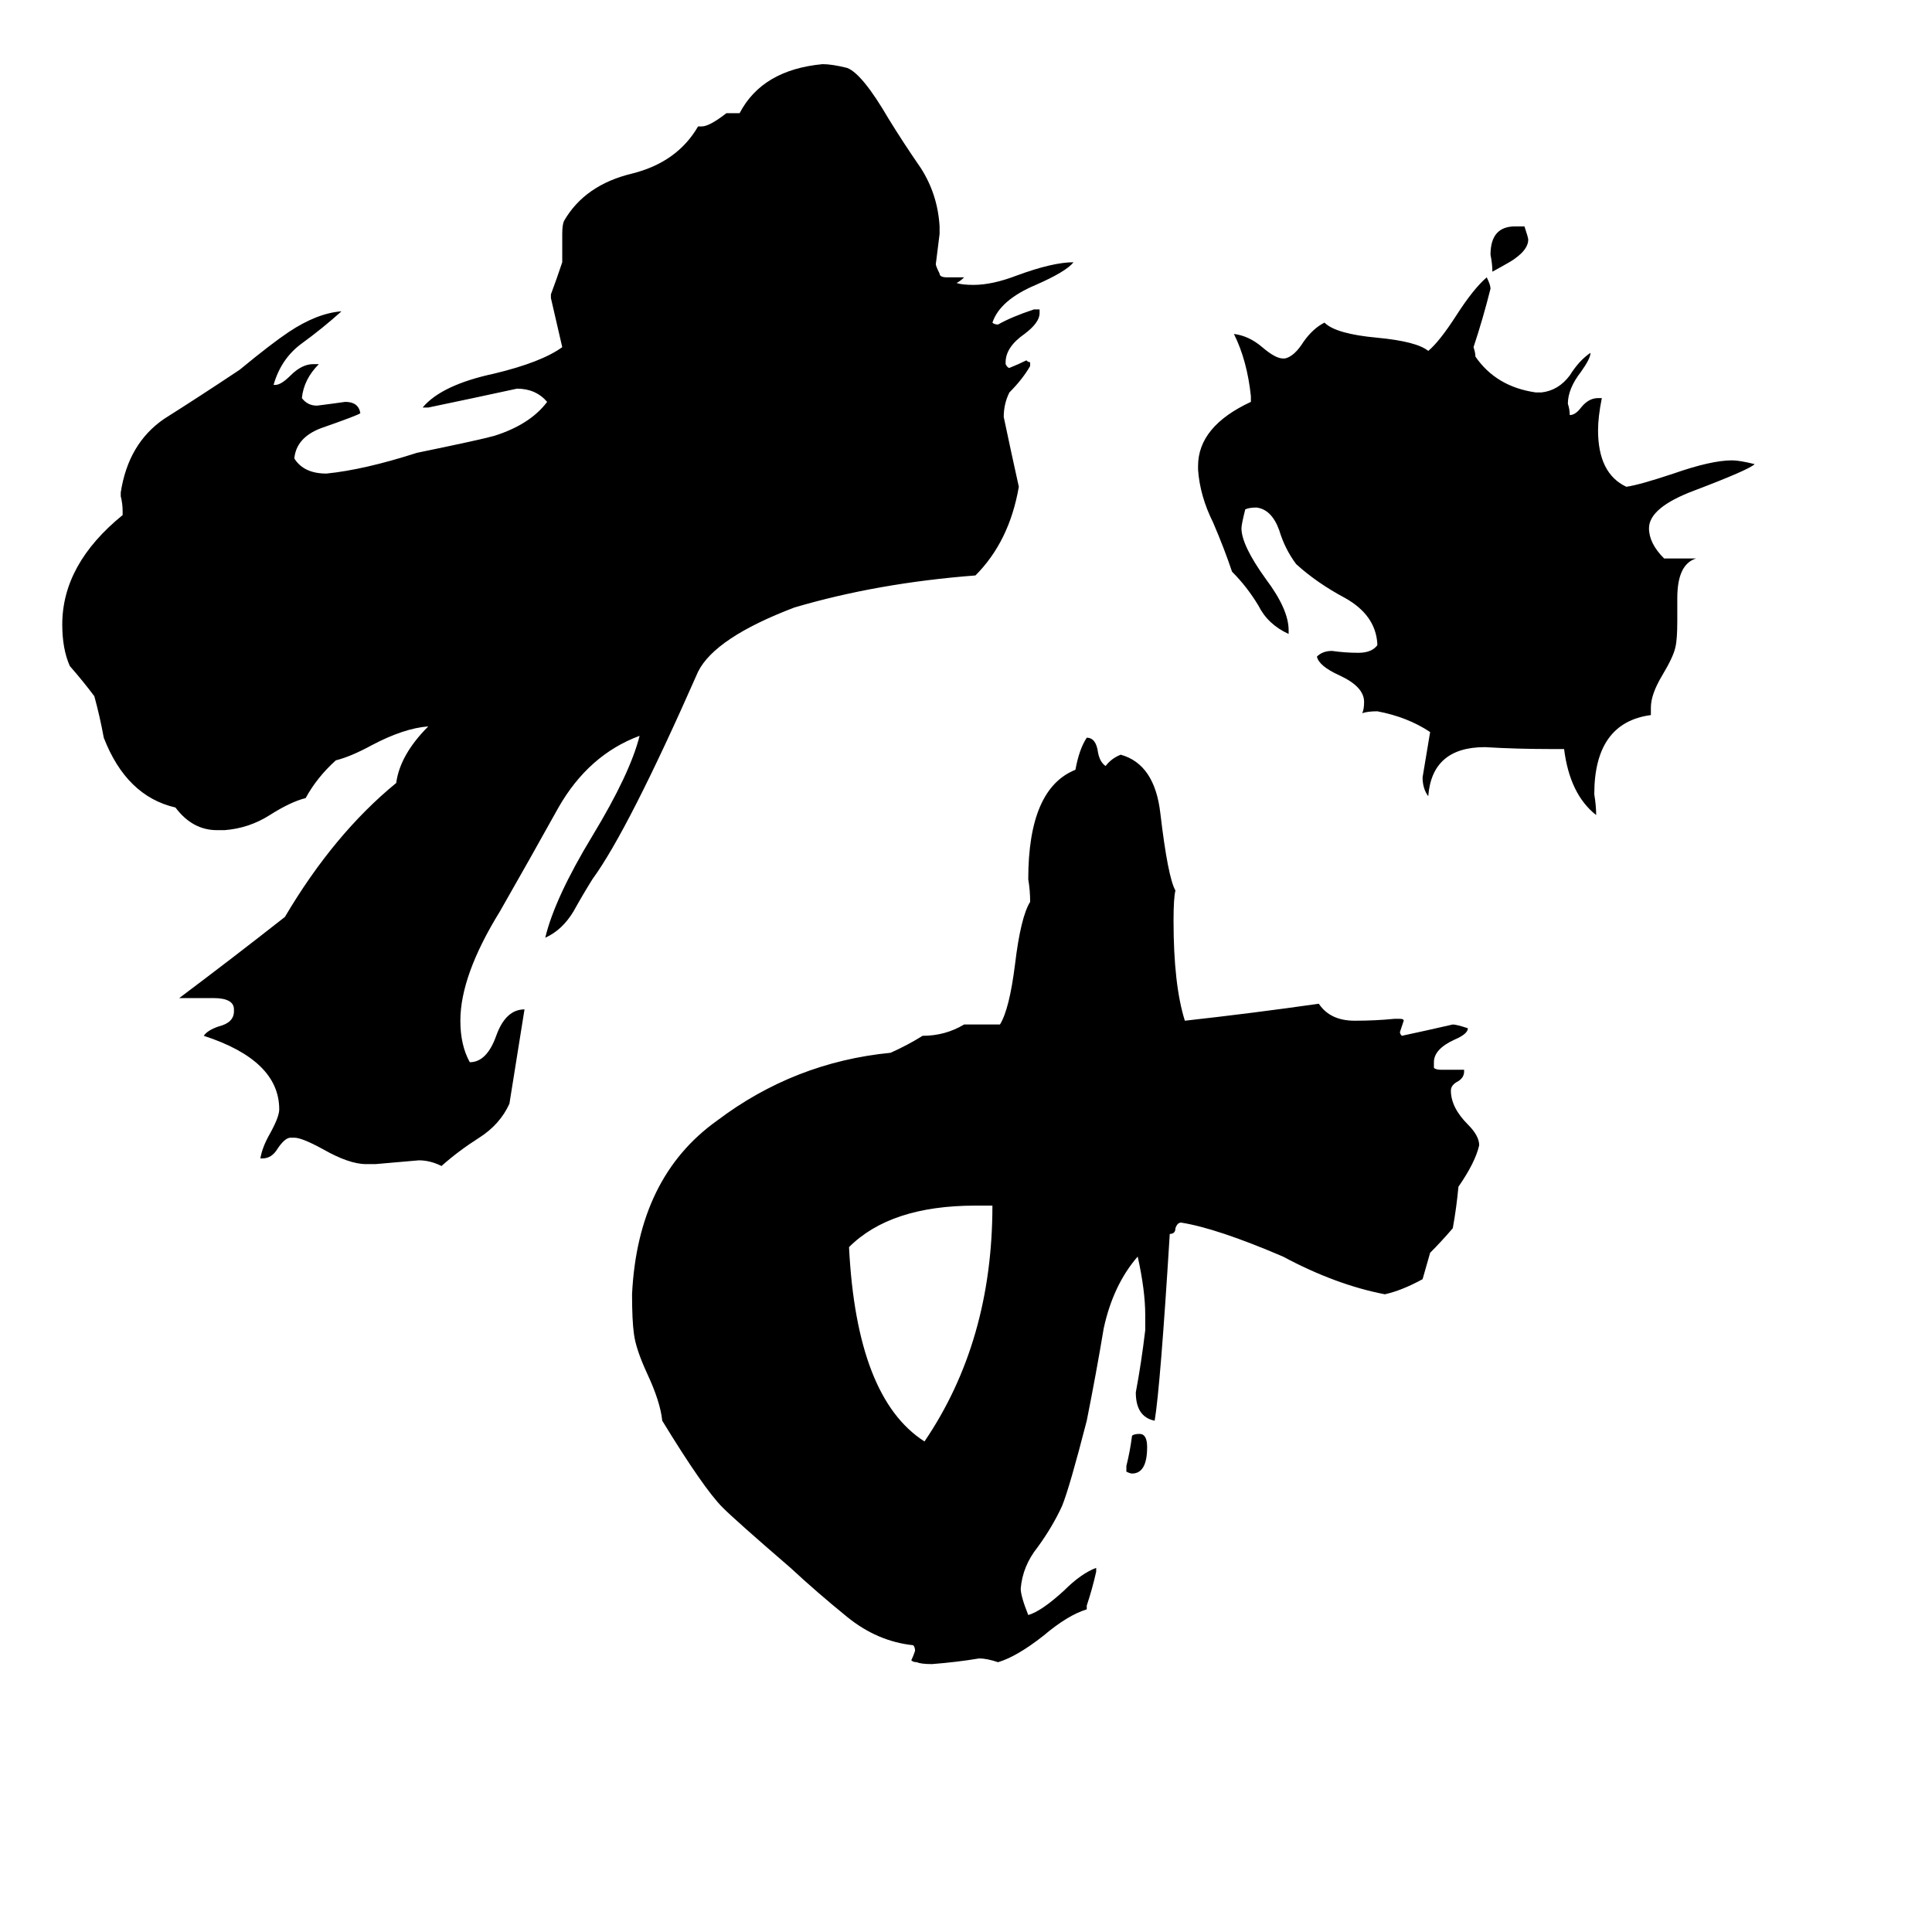 <svg xmlns="http://www.w3.org/2000/svg" viewBox="0 -800 1024 1024">
	<path fill="#000000" d="M803 -680H808Q810 -674 810 -673Q810 -668 803 -663Q802 -662 791 -656Q791 -660 790 -665Q790 -680 803 -680ZM875 -425V-421Q845 -417 845 -379Q846 -373 846 -368Q832 -379 829 -403H821Q804 -403 787 -404Q759 -404 757 -378Q754 -382 754 -388Q756 -400 758 -412Q746 -420 730 -423Q725 -423 722 -422Q723 -424 723 -428Q723 -436 710 -442Q699 -447 698 -452Q701 -455 706 -455Q713 -454 720 -454Q727 -454 730 -458V-459Q729 -474 713 -483Q698 -491 687 -501Q681 -509 678 -519Q674 -530 666 -531Q662 -531 660 -530Q658 -522 658 -520Q658 -511 671 -493Q683 -477 683 -466V-464Q672 -469 667 -479Q661 -489 653 -497Q649 -509 643 -523Q636 -537 635 -551V-553Q635 -574 663 -587V-590Q661 -609 654 -623Q662 -622 669 -616Q676 -610 680 -610H681Q686 -611 691 -619Q696 -626 702 -629Q708 -623 730 -621Q751 -619 757 -614Q763 -619 772 -633Q781 -647 788 -653Q790 -649 790 -647Q786 -631 781 -616Q782 -613 782 -611Q793 -595 814 -592H817Q826 -593 832 -601Q837 -609 843 -613Q843 -610 838 -603Q831 -594 831 -586Q832 -583 832 -580Q835 -580 838 -584Q842 -589 847 -589H849Q847 -579 847 -572Q847 -549 862 -542Q869 -543 887 -549Q907 -556 918 -556Q922 -556 930 -554Q927 -551 898 -540Q874 -531 874 -520Q874 -512 882 -504H899Q889 -501 889 -483V-471Q889 -461 888 -457Q887 -452 881 -442Q875 -432 875 -425ZM199 -183H194Q185 -183 171 -191Q160 -197 156 -197H154Q151 -197 147 -191Q144 -186 139 -186H138Q139 -192 143 -199Q148 -208 148 -212Q148 -238 108 -251Q110 -254 116 -256Q124 -258 124 -264V-265Q124 -271 113 -271H95Q123 -292 151 -314Q177 -358 210 -385Q212 -400 227 -415Q214 -414 197 -405Q186 -399 178 -397Q168 -388 162 -377Q154 -375 143 -368Q132 -361 119 -360H115Q102 -360 93 -372Q67 -378 55 -409Q53 -420 50 -431Q44 -439 37 -447Q33 -456 33 -469Q33 -501 65 -527V-529Q65 -533 64 -537V-539Q68 -565 87 -578Q106 -590 127 -604Q144 -618 153 -624Q168 -634 181 -635Q171 -626 160 -618Q149 -610 145 -596H146Q149 -596 154 -601Q160 -607 166 -607H169Q161 -599 160 -589Q163 -585 168 -585Q176 -586 183 -587Q190 -587 191 -581Q190 -580 170 -573Q157 -568 156 -557Q161 -549 173 -549Q193 -551 221 -560Q255 -567 262 -569Q281 -575 290 -587Q284 -594 274 -594Q251 -589 227 -584H224Q234 -596 262 -602Q287 -608 298 -616Q295 -629 292 -642V-644Q295 -652 298 -661V-676Q298 -681 299 -683Q310 -702 335 -708Q359 -714 370 -733H372Q376 -733 385 -740H392Q404 -763 436 -766Q441 -766 449 -764Q457 -761 471 -737Q479 -724 488 -711Q497 -697 498 -680V-676Q497 -668 496 -660Q496 -659 498 -655Q498 -653 502 -653H511Q509 -651 507 -650Q510 -649 516 -649Q526 -649 539 -654Q558 -661 569 -661Q565 -656 549 -649Q530 -641 526 -629Q527 -628 529 -628Q536 -632 548 -636H551V-634Q551 -629 543 -623Q533 -616 533 -608V-607Q534 -605 535 -605Q540 -607 544 -609Q545 -608 546 -608V-606Q542 -599 535 -592Q532 -586 532 -579Q536 -560 540 -542Q535 -513 517 -495Q465 -491 421 -478Q379 -462 370 -444Q333 -360 314 -334Q309 -326 304 -317Q298 -307 289 -303Q294 -324 314 -357Q334 -390 339 -410Q312 -400 296 -372Q281 -345 265 -317Q244 -283 244 -259Q244 -246 249 -237Q258 -237 263 -251Q268 -265 278 -265Q274 -240 270 -215Q265 -204 254 -197Q243 -190 234 -182Q228 -185 222 -185Q211 -184 199 -183ZM576 51V53Q566 56 553 67Q539 78 529 81Q523 79 519 79Q507 81 494 82Q488 82 486 81Q484 81 483 80Q484 78 485 75Q485 73 484 72Q465 70 449 57Q433 44 419 31Q390 6 383 -1Q373 -11 351 -47Q350 -57 343 -72Q337 -85 336 -93Q335 -100 335 -114Q338 -176 380 -206Q421 -237 472 -242Q481 -246 489 -251Q501 -251 511 -257H530Q535 -265 538 -289Q541 -314 546 -322Q546 -328 545 -334Q545 -382 570 -392Q572 -403 576 -409Q581 -409 582 -401Q583 -396 586 -394Q589 -398 594 -400Q612 -395 615 -369Q619 -335 623 -328Q622 -324 622 -312Q622 -278 628 -259Q664 -263 699 -268Q705 -259 718 -259Q729 -259 739 -260H742Q744 -260 744 -259Q743 -256 742 -253Q742 -252 743 -251Q757 -254 770 -257Q772 -257 778 -255Q778 -252 771 -249Q760 -244 760 -237V-234Q761 -233 764 -233H776V-232Q776 -229 773 -227Q769 -225 769 -222Q769 -213 778 -204Q784 -198 784 -193Q782 -184 773 -171Q772 -160 770 -149Q764 -142 758 -136Q756 -129 754 -122Q743 -116 734 -114Q708 -119 680 -134Q645 -149 626 -152Q624 -152 623 -149Q623 -146 620 -146Q615 -65 612 -47Q602 -49 602 -62Q605 -78 607 -95V-103Q607 -116 603 -134Q590 -119 585 -96Q581 -72 576 -47Q567 -12 563 -2Q558 9 550 20Q542 30 541 42Q541 46 545 56Q552 54 564 43Q573 34 581 31V33Q579 42 576 51ZM597 -20V-23Q599 -31 600 -39Q601 -40 604 -40Q608 -40 608 -33Q608 -19 600 -19Q599 -19 597 -20ZM526 -161H517Q472 -161 450 -139Q454 -59 490 -36Q526 -89 526 -161Z"/>
</svg>